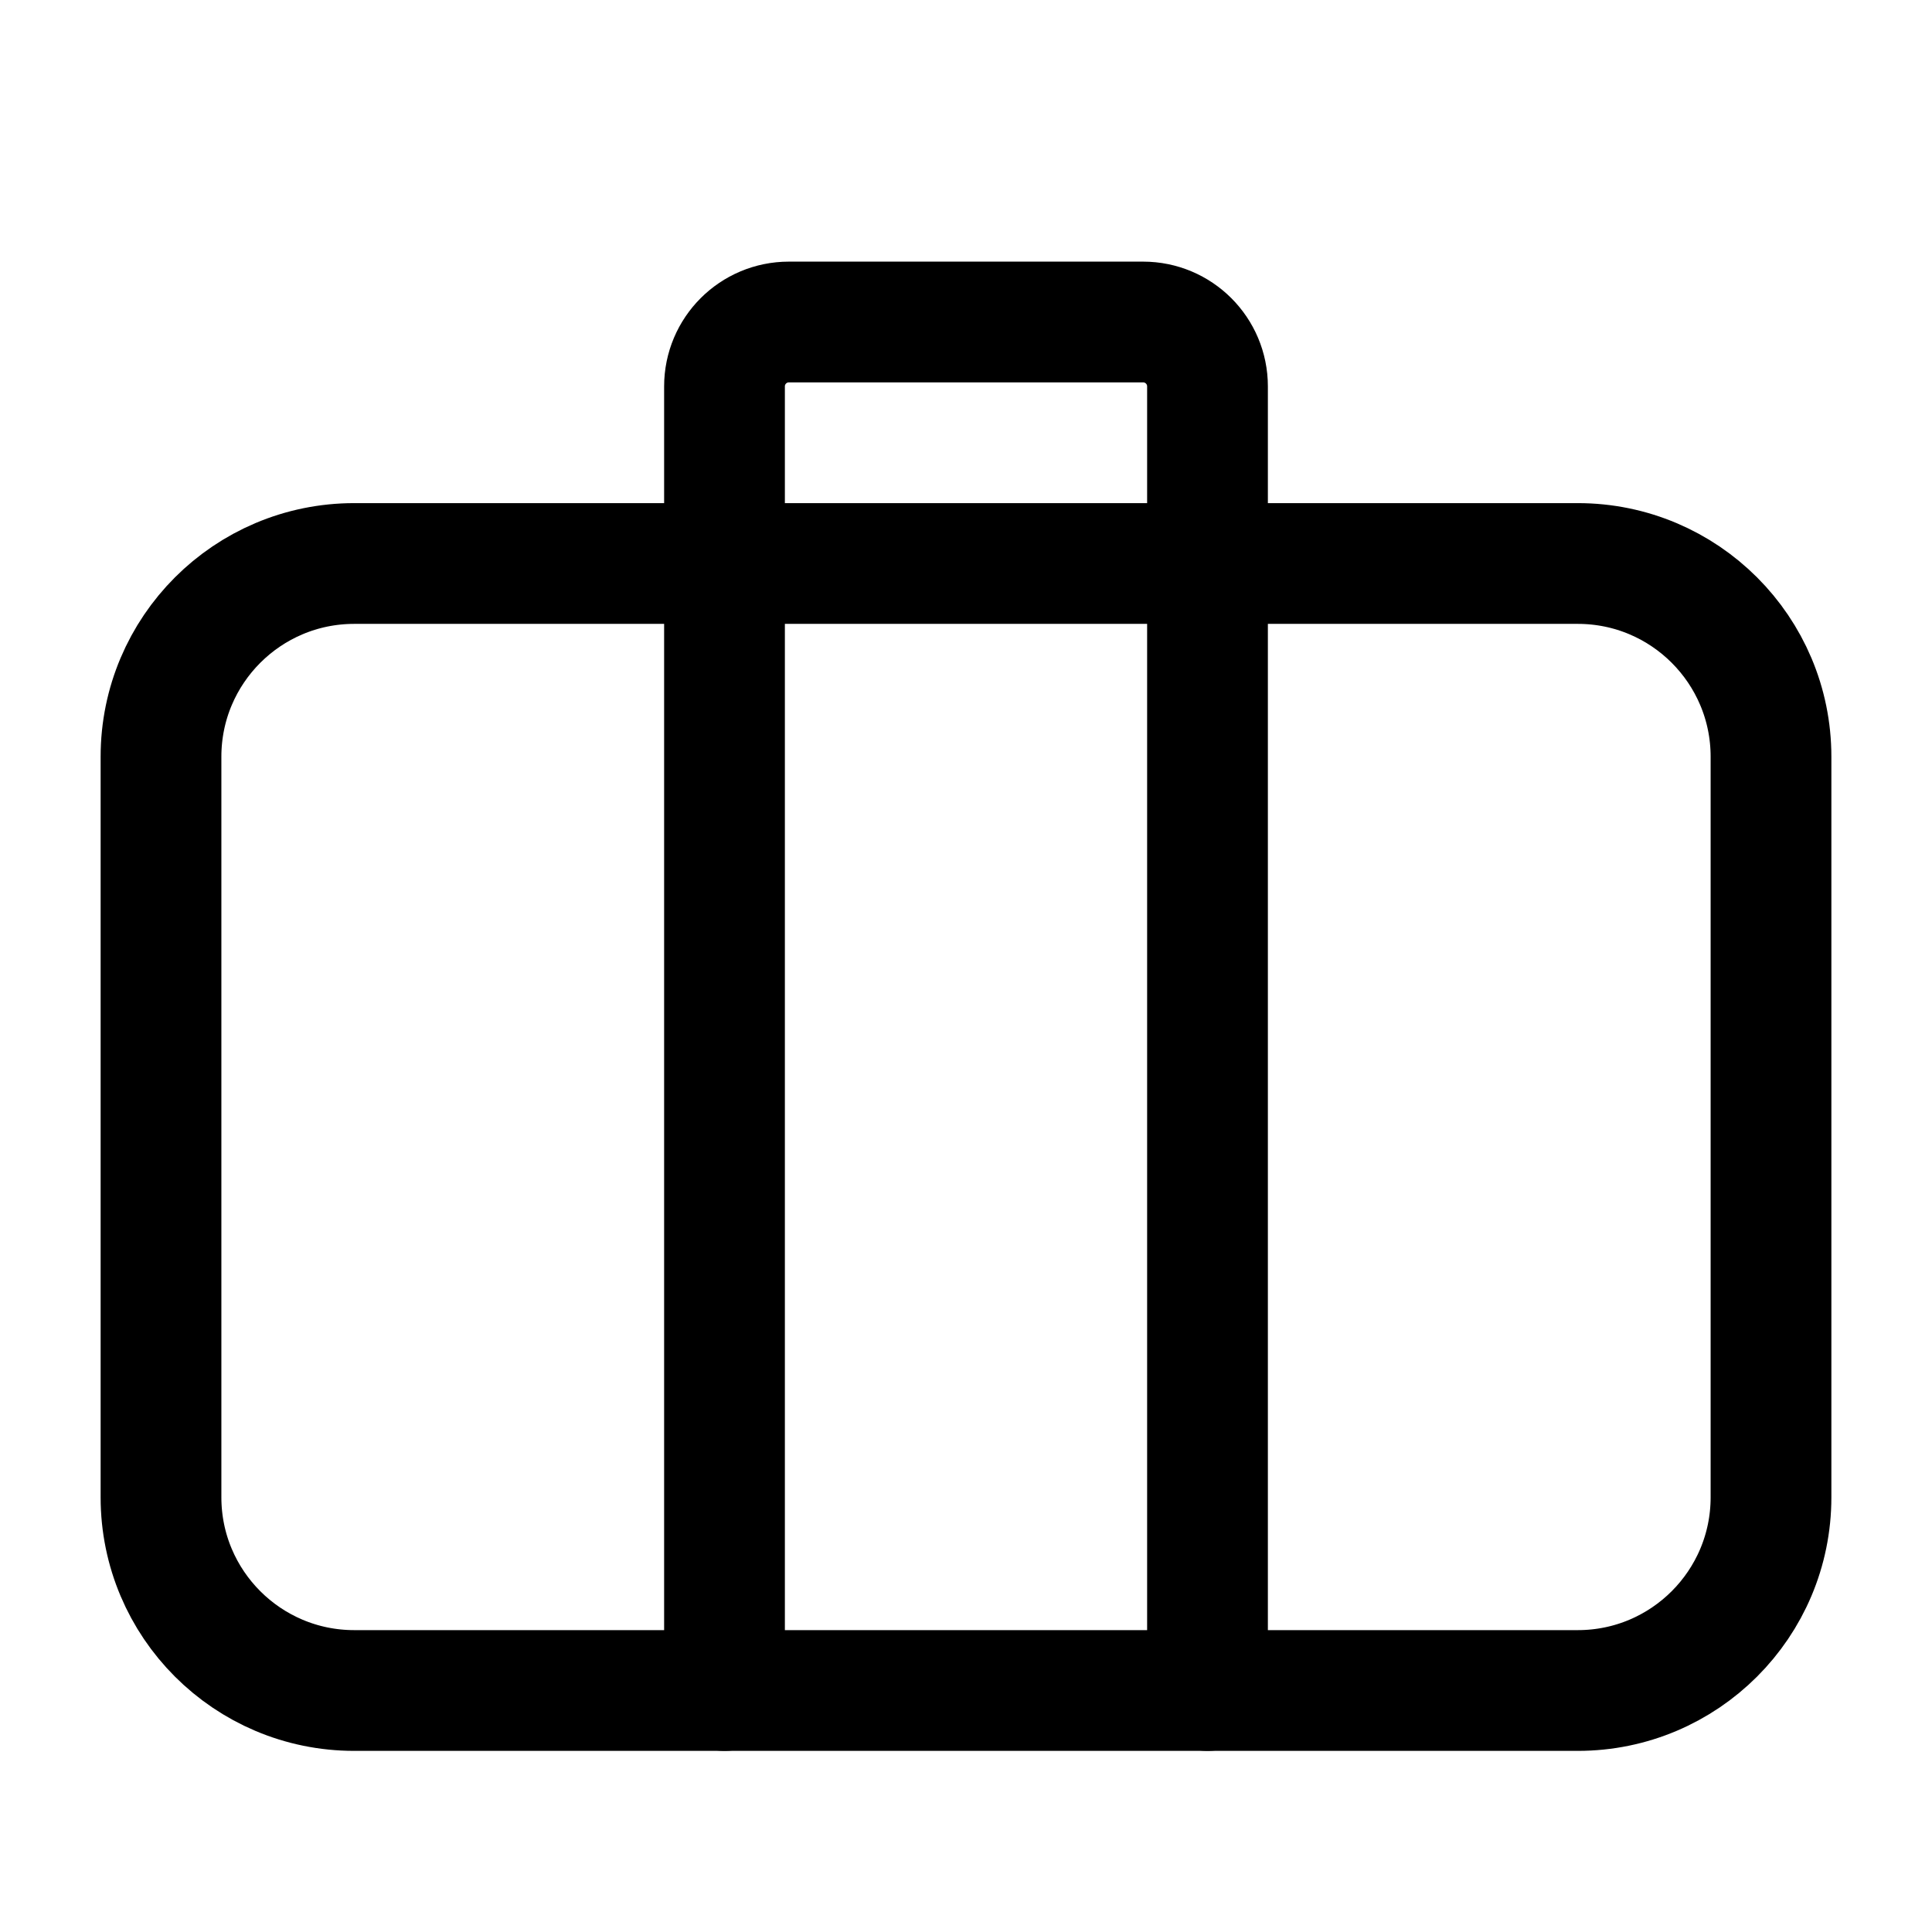<svg width="24" height="24" viewBox="0 0 24 24" fill="none" xmlns="http://www.w3.org/2000/svg">
<path d="M19.6 7H4.4C3.075 7 2 8.075 2 9.4V18.6C2 19.925 3.075 21 4.4 21H19.6C20.925 21 22 19.925 22 18.6V9.4C22 8.075 20.925 7 19.6 7Z" stroke="black" stroke-width="1.5" stroke-miterlimit="10"/>
<path d="M15 21V4.8C15 4.358 14.642 4 14.2 4H9.8C9.358 4 9 4.358 9 4.8V21" stroke="black" stroke-width="1.5" stroke-miterlimit="10" stroke-linecap="round"/>
</svg>
